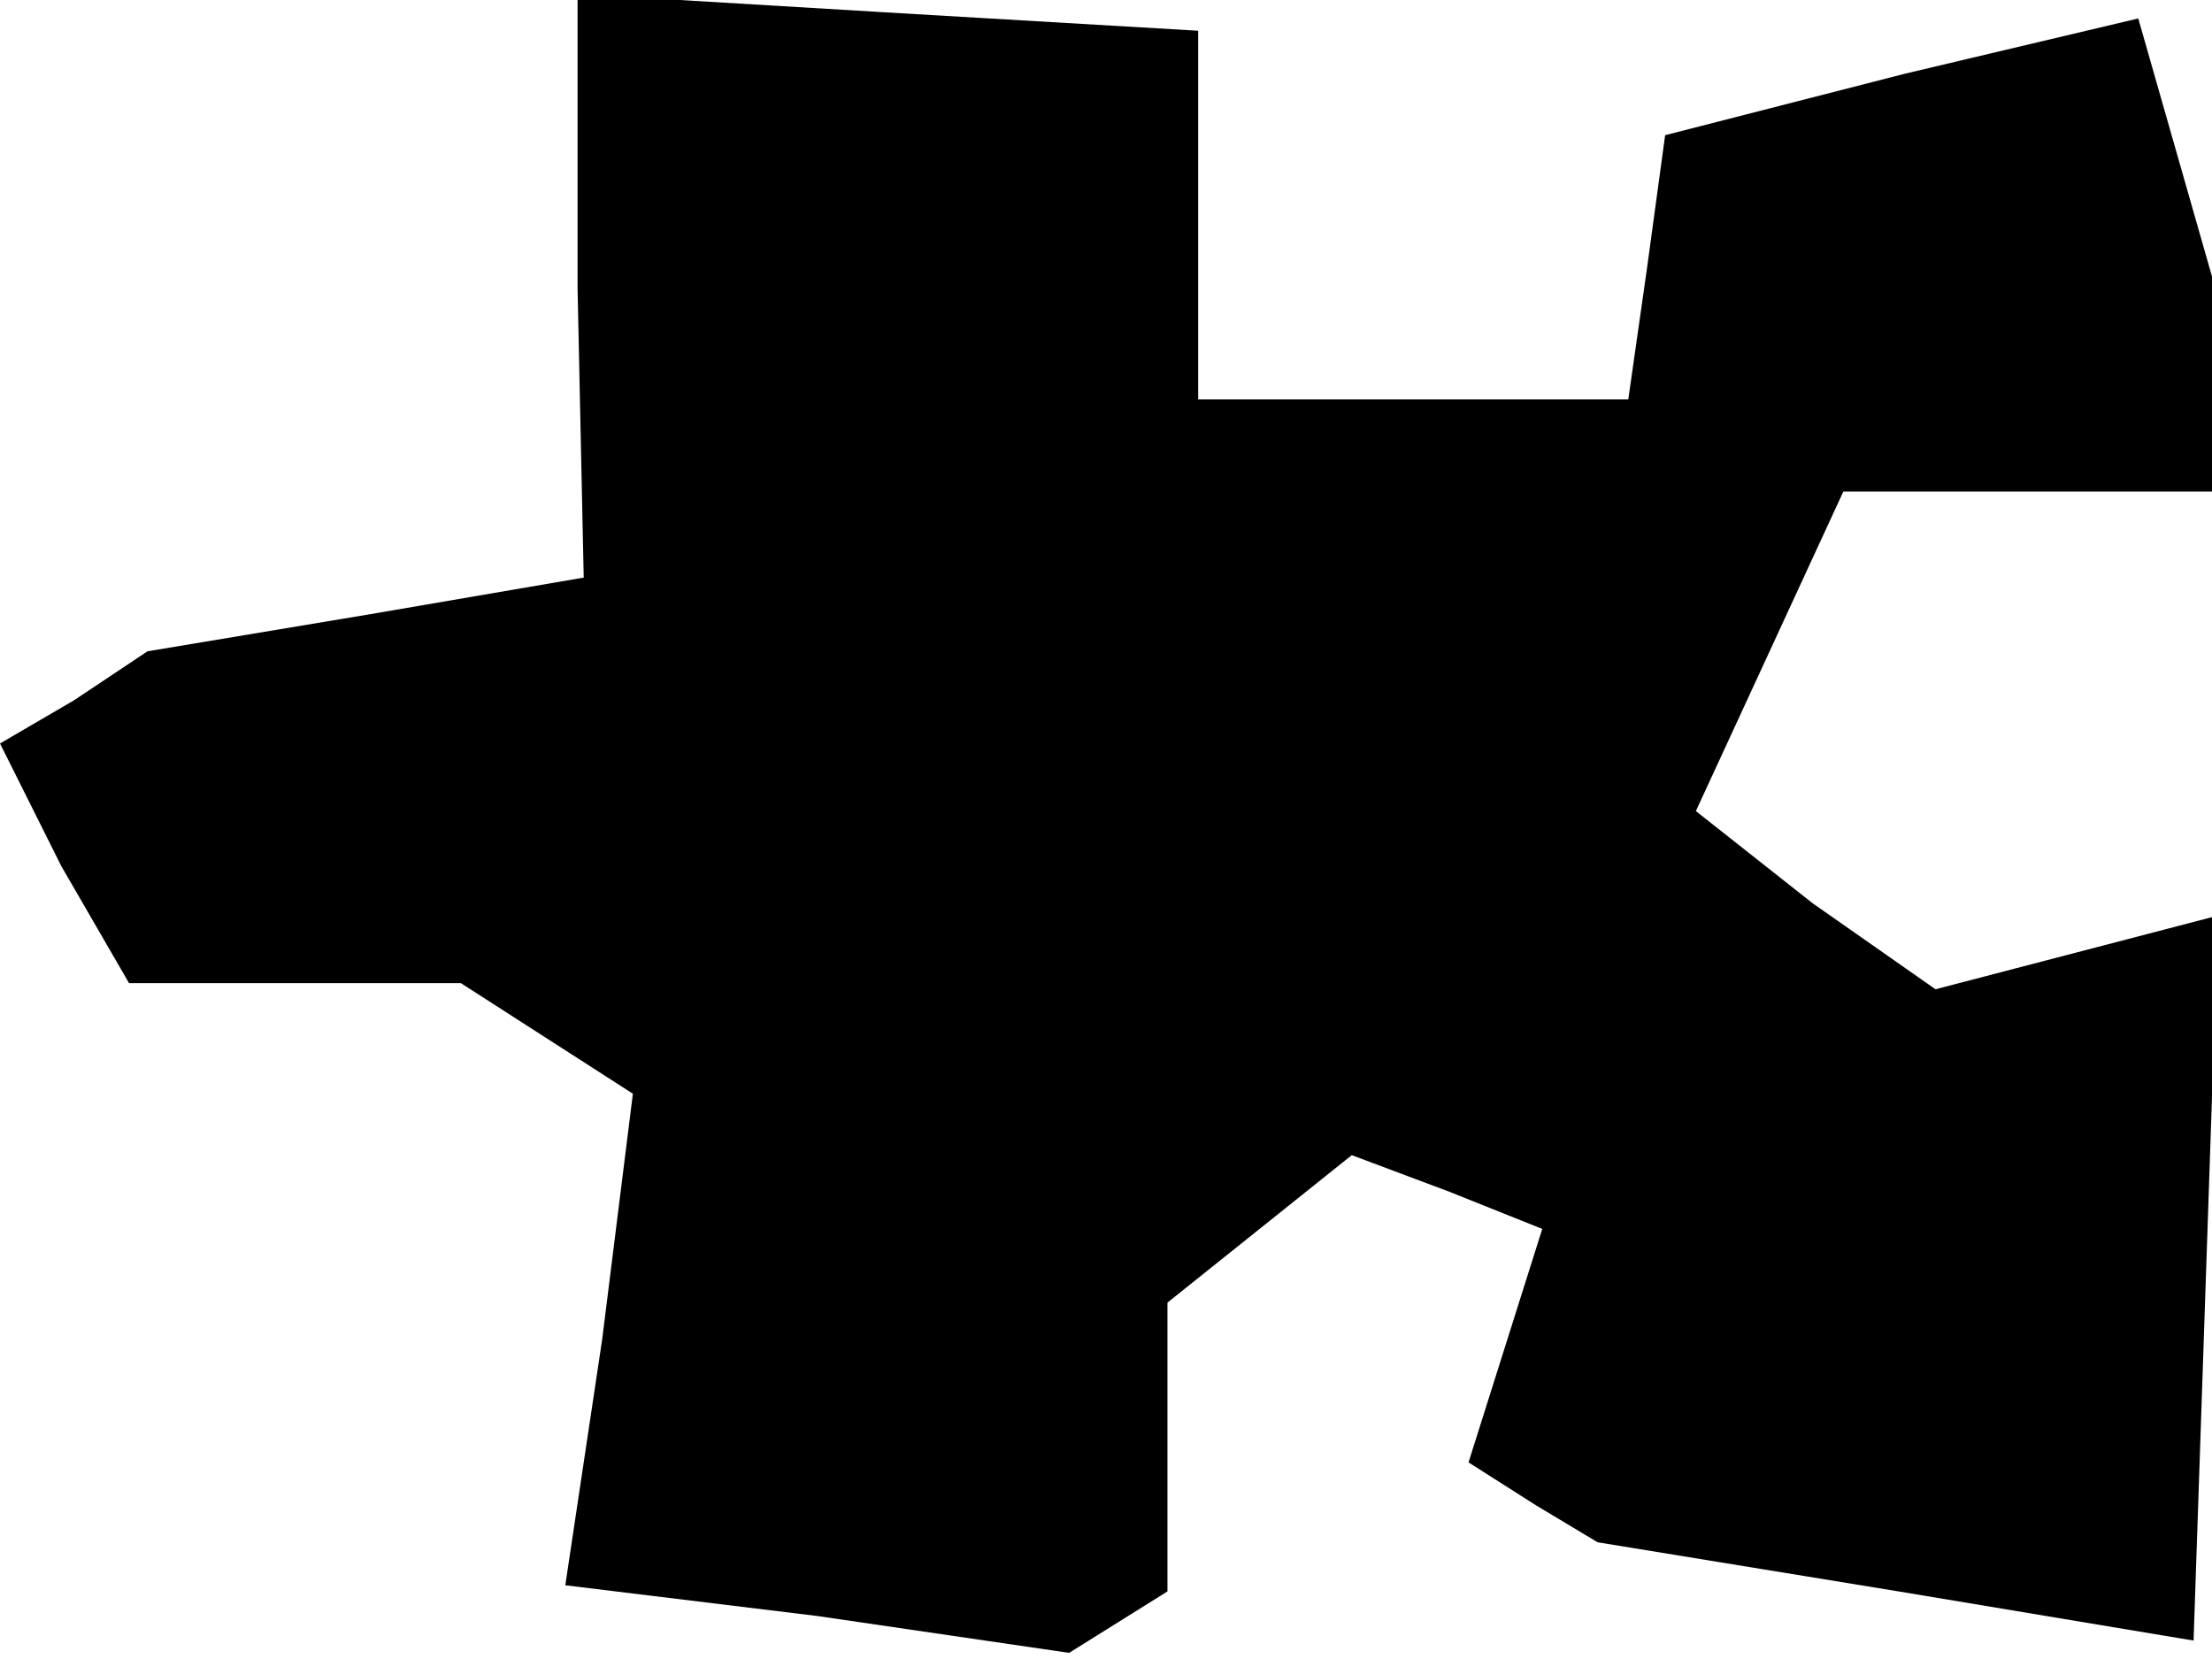 <?xml version="1.0" standalone="no"?>
<!DOCTYPE svg PUBLIC "-//W3C//DTD SVG 20010904//EN"
 "http://www.w3.org/TR/2001/REC-SVG-20010904/DTD/svg10.dtd">
<svg version="1.0" xmlns="http://www.w3.org/2000/svg"
 width="36pt" height="27pt" viewBox="0 0 36 27"
 preserveAspectRatio="xMidYMid meet">
<g transform="translate(0,27) scale(0.1,-0.1)"
fill="#000000" stroke="none">
<path d="M94 223 l1 -47 -35 -6 -36 -6 -12 -8 -12 -7 10 -20 11 -19 27 0 27 0
14 -9 14 -9 -5 -40 -6 -40 41 -5 41 -6 8 5 8 5 0 23 0 24 15 12 15 12 16 -6
15 -6 -6 -19 -6 -19 11 -7 10 -6 49 -8 48 -8 2 59 2 59 -23 -6 -23 -6 -20 14
-19 15 12 26 12 26 30 0 30 0 0 18 0 17 -6 21 -6 21 -38 -9 -39 -10 -3 -22 -3
-21 -35 0 -35 0 0 30 0 30 -51 3 -50 3 0 -48z"/>
</g>
</svg>
